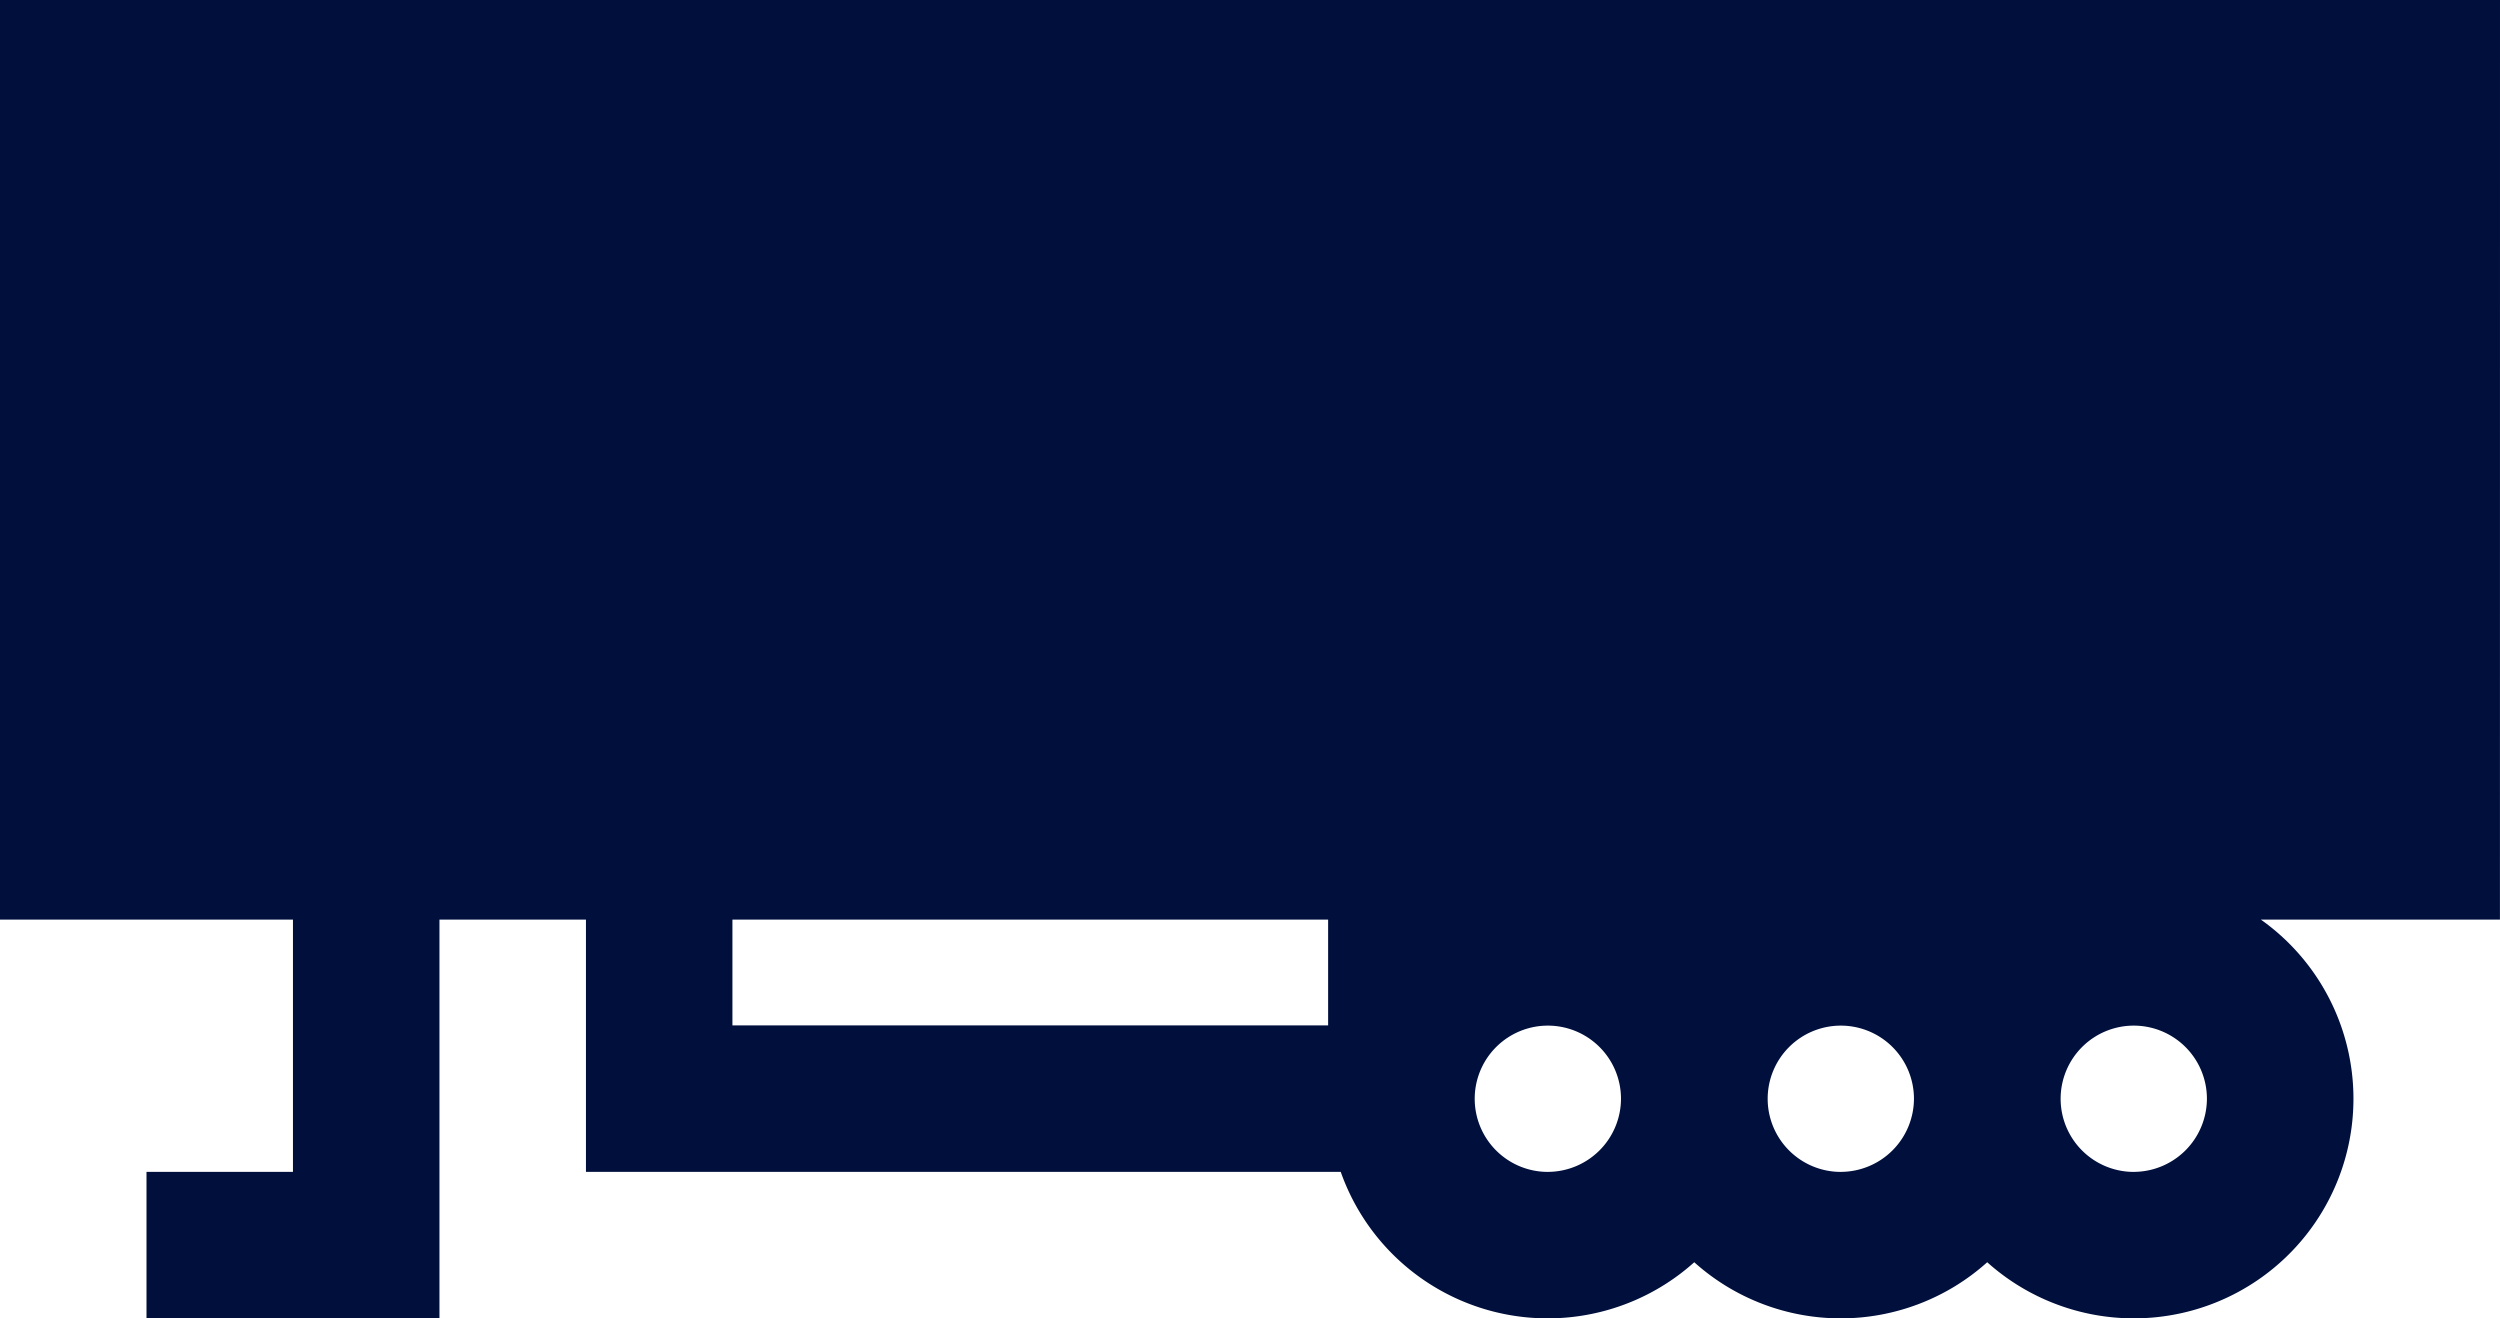 <svg xmlns="http://www.w3.org/2000/svg" width="82.033" height="43.26" viewBox="0 0 82.033 43.26">
  <path id="Path_1333" data-name="Path 1333" d="M82.033,121H0v30.175H9.613v8.278H4.807v4.807H14.42V151.175h4.807v8.278H43.994a7.2,7.2,0,0,0,11.6,2.965,7.193,7.193,0,0,0,9.613,0,7.206,7.206,0,1,0,8.979-11.243h7.845ZM43.58,154.647H24.033v-3.472H43.58Zm7.21,4.807a2.4,2.4,0,1,1,2.4-2.4A2.406,2.406,0,0,1,50.79,159.453Zm9.613,0a2.4,2.4,0,1,1,2.4-2.4A2.406,2.406,0,0,1,60.4,159.453Zm9.613,0a2.4,2.4,0,1,1,2.4-2.4A2.406,2.406,0,0,1,70.017,159.453Z" transform="translate(0 -121)" fill="#000f3b"/>
</svg>

